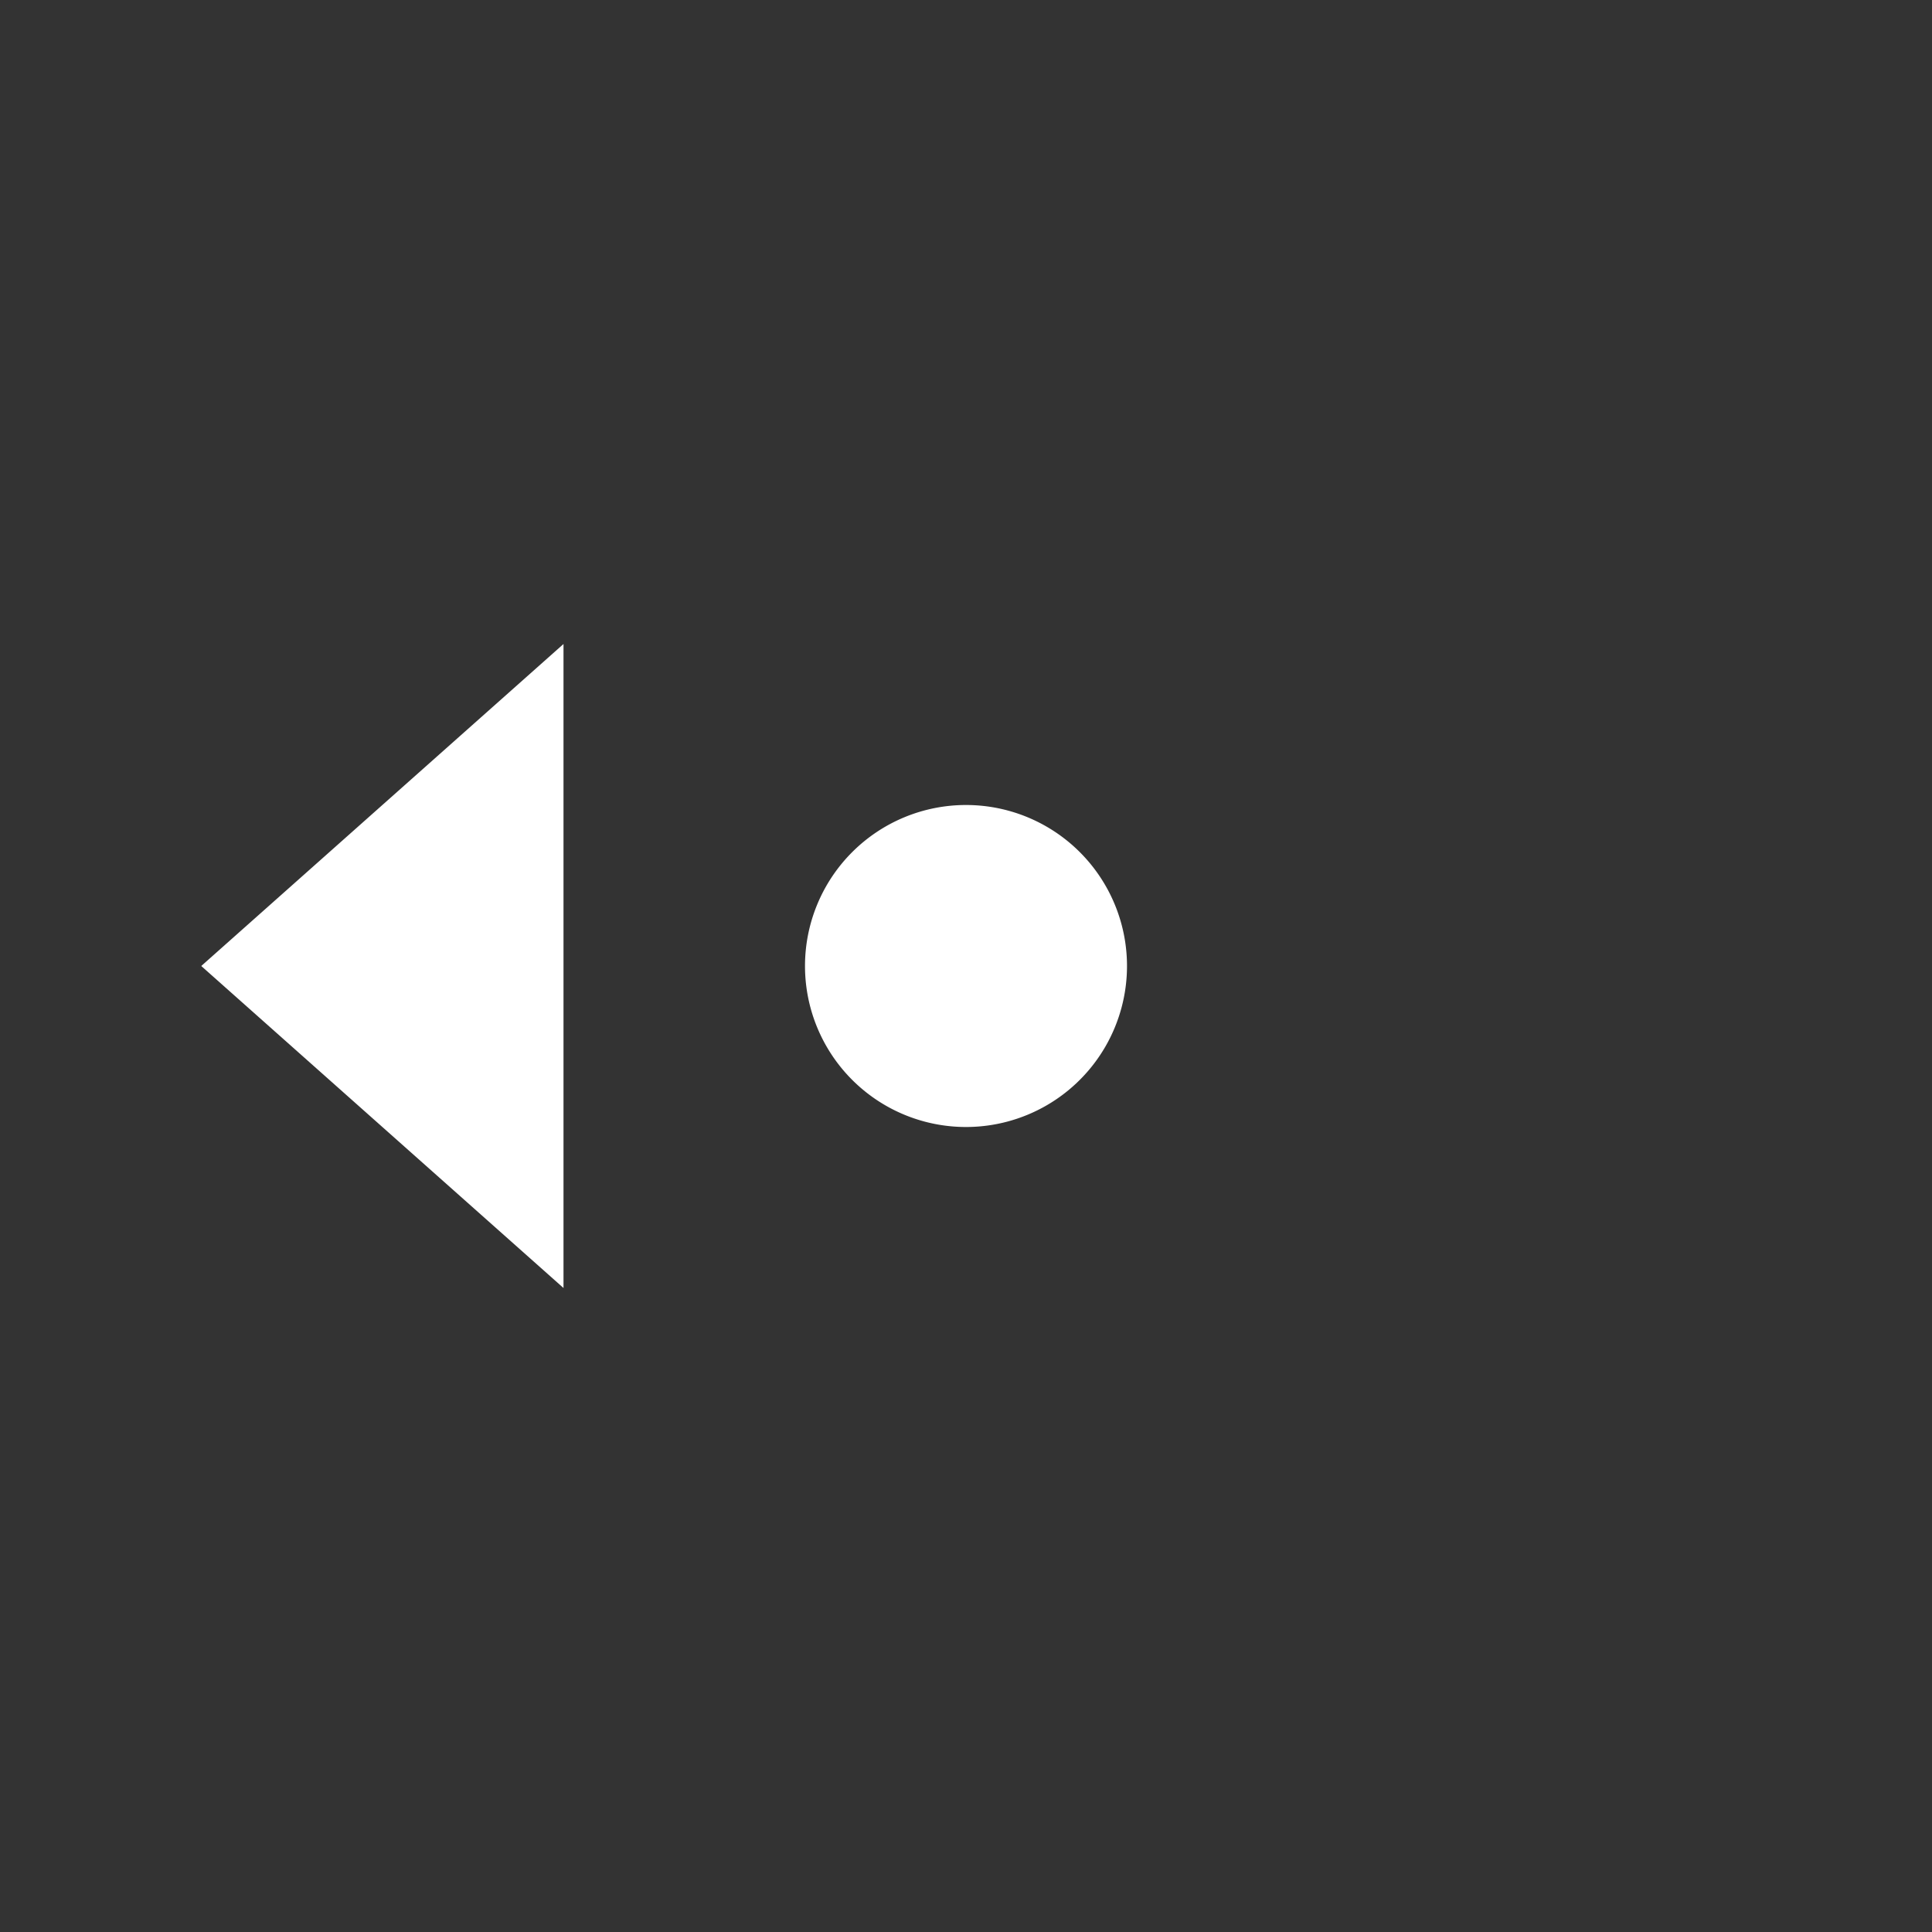 <svg xmlns="http://www.w3.org/2000/svg" id="mdi-pan-left" viewBox="0 0 24 24"><rect x="0" y="0" width="24" height="24" fill="#333333" stroke="none"/><path fill="white" d="M7,8L2.5,12L7,16V8M12,10A2,2 0 0,0 10,12A2,2 0 0,0 12,14A2,2 0 0,0 14,12A2,2 0 0,0 12,10Z" /></svg>